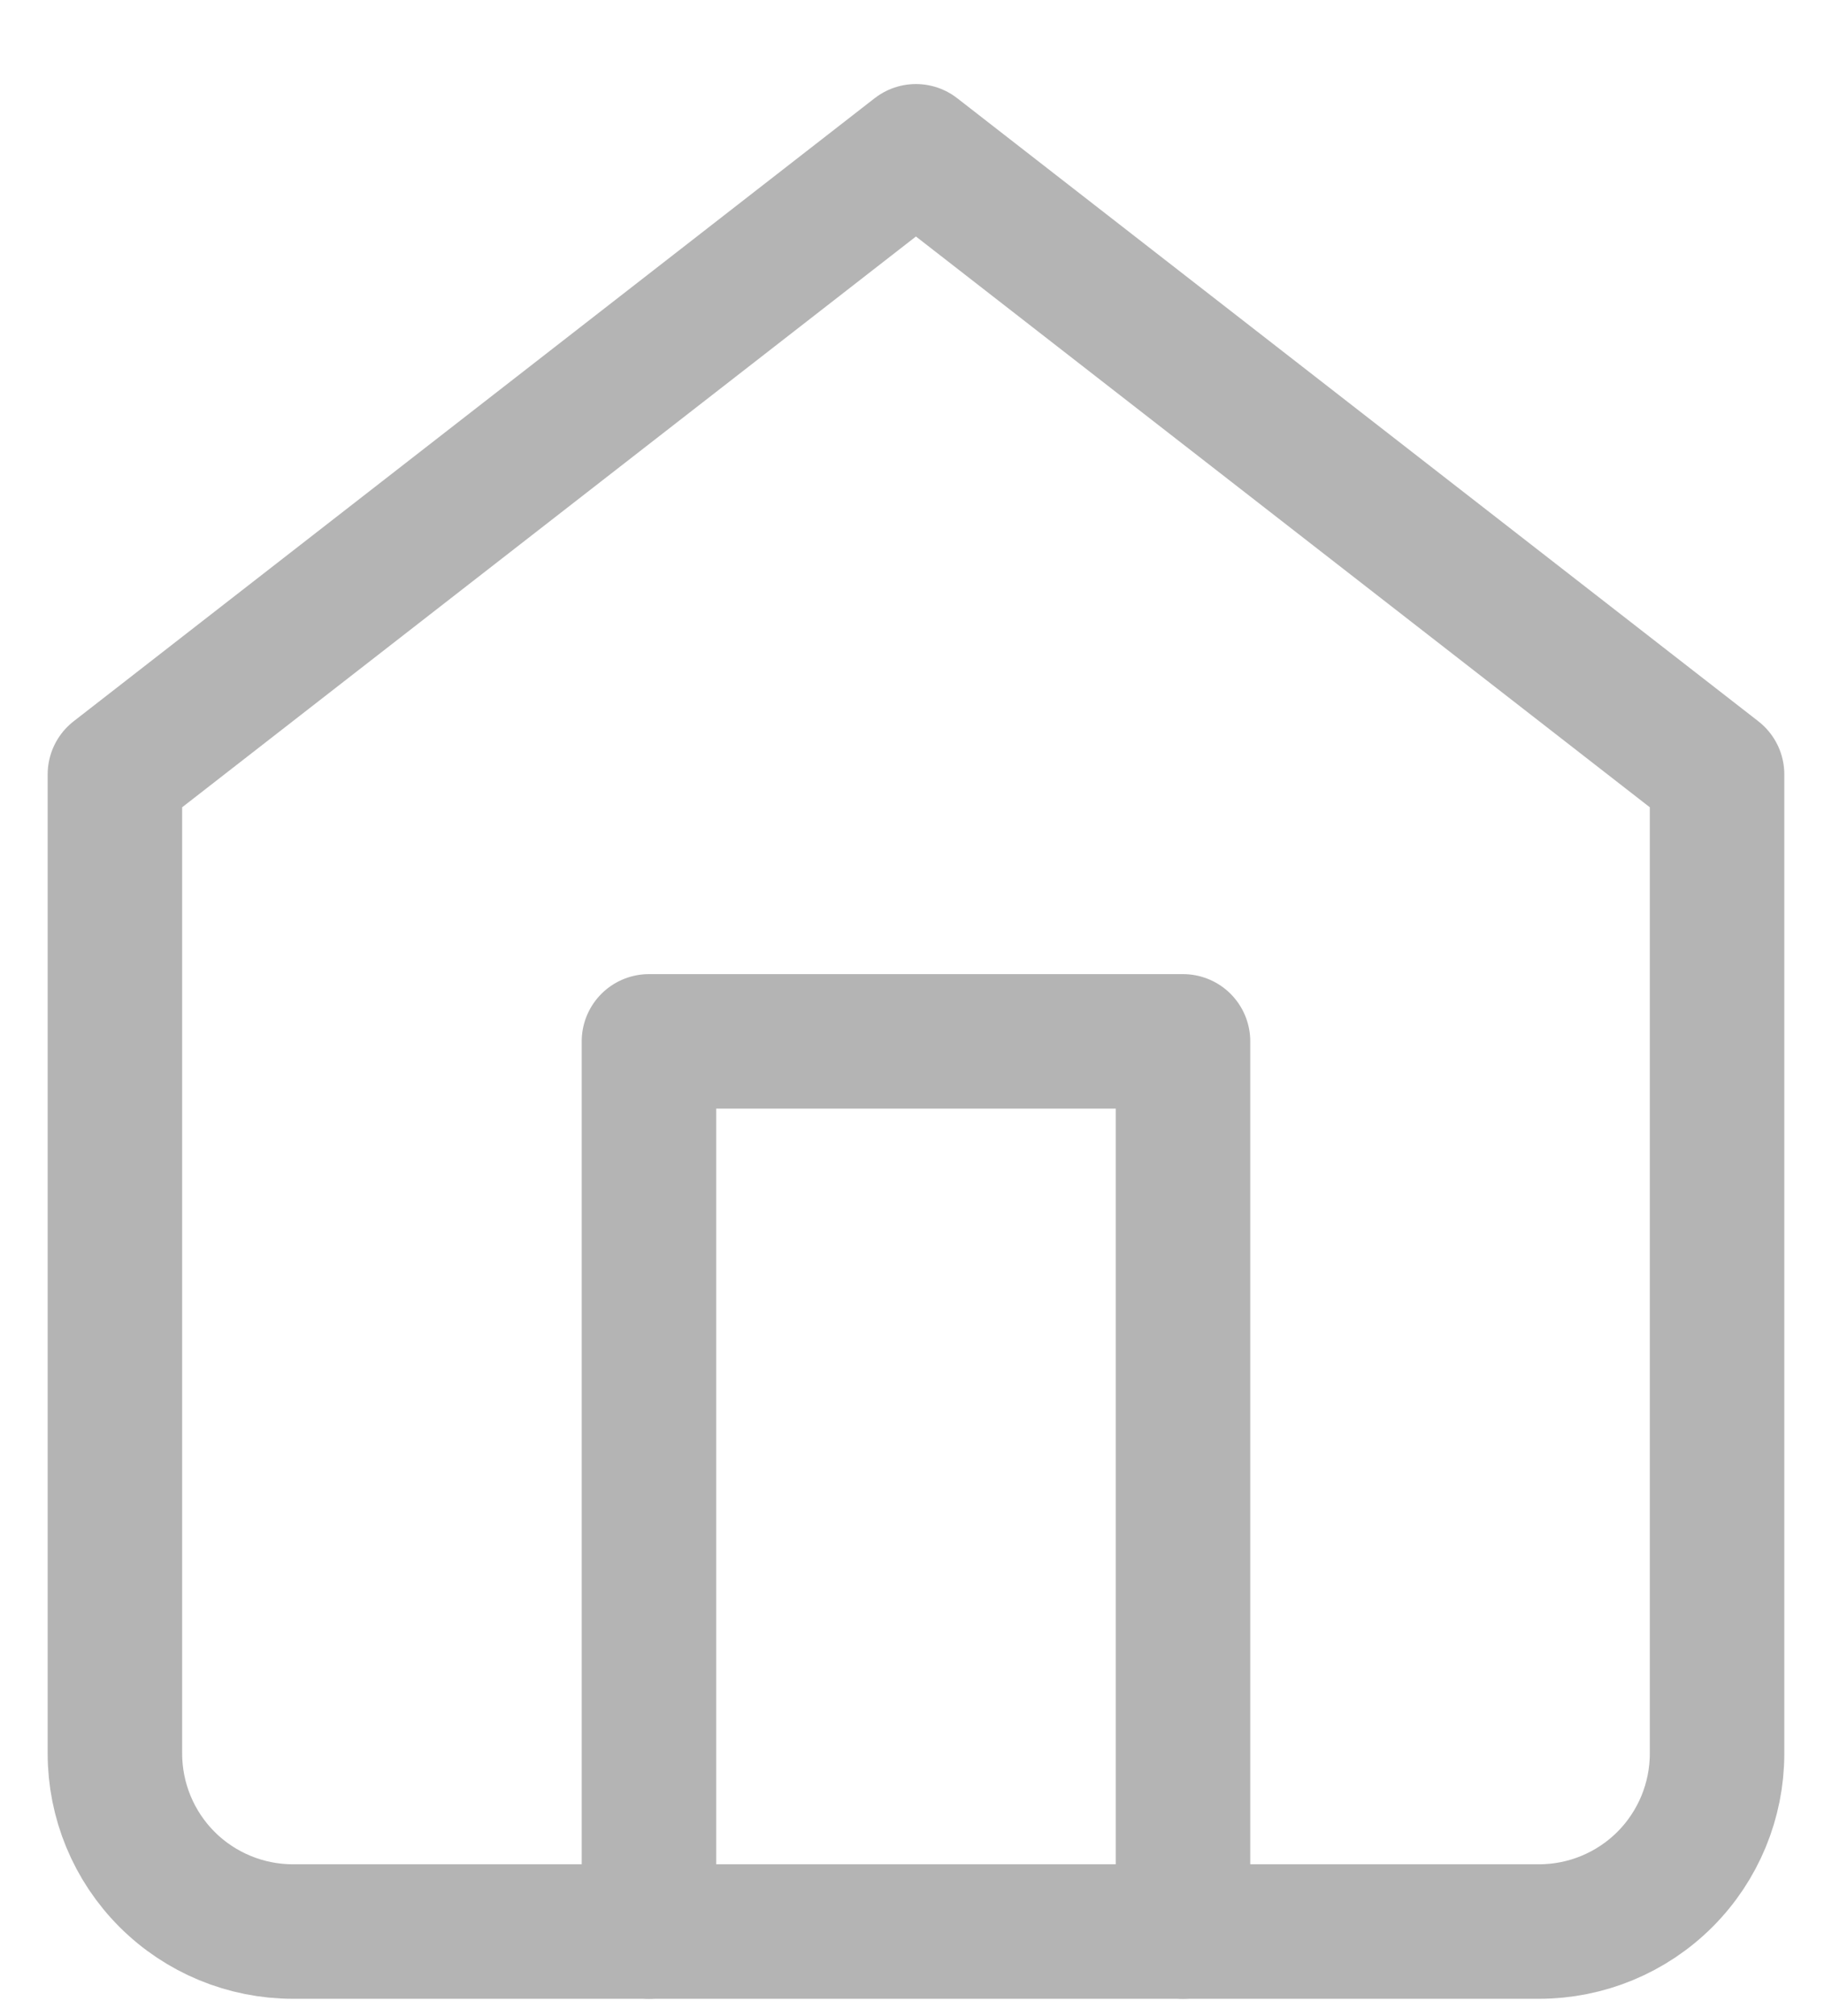 <svg width="19" height="21" viewBox="0 0 19 21" fill="none" xmlns="http://www.w3.org/2000/svg">
<path d="M1.197 8.066L9.541 1.576L17.886 8.066V18.265C17.886 18.756 17.691 19.228 17.343 19.576C16.995 19.924 16.523 20.119 16.032 20.119H3.051C2.56 20.119 2.088 19.924 1.74 19.576C1.392 19.228 1.197 18.756 1.197 18.265V8.066Z" stroke="#B4B4B4" stroke-width="1.401" stroke-linecap="round" stroke-linejoin="round"/>
<path d="M6.76 20.119V10.847H12.323V20.119" stroke="#B4B4B4" stroke-width="1.401" stroke-linecap="round" stroke-linejoin="round"/>
</svg>
